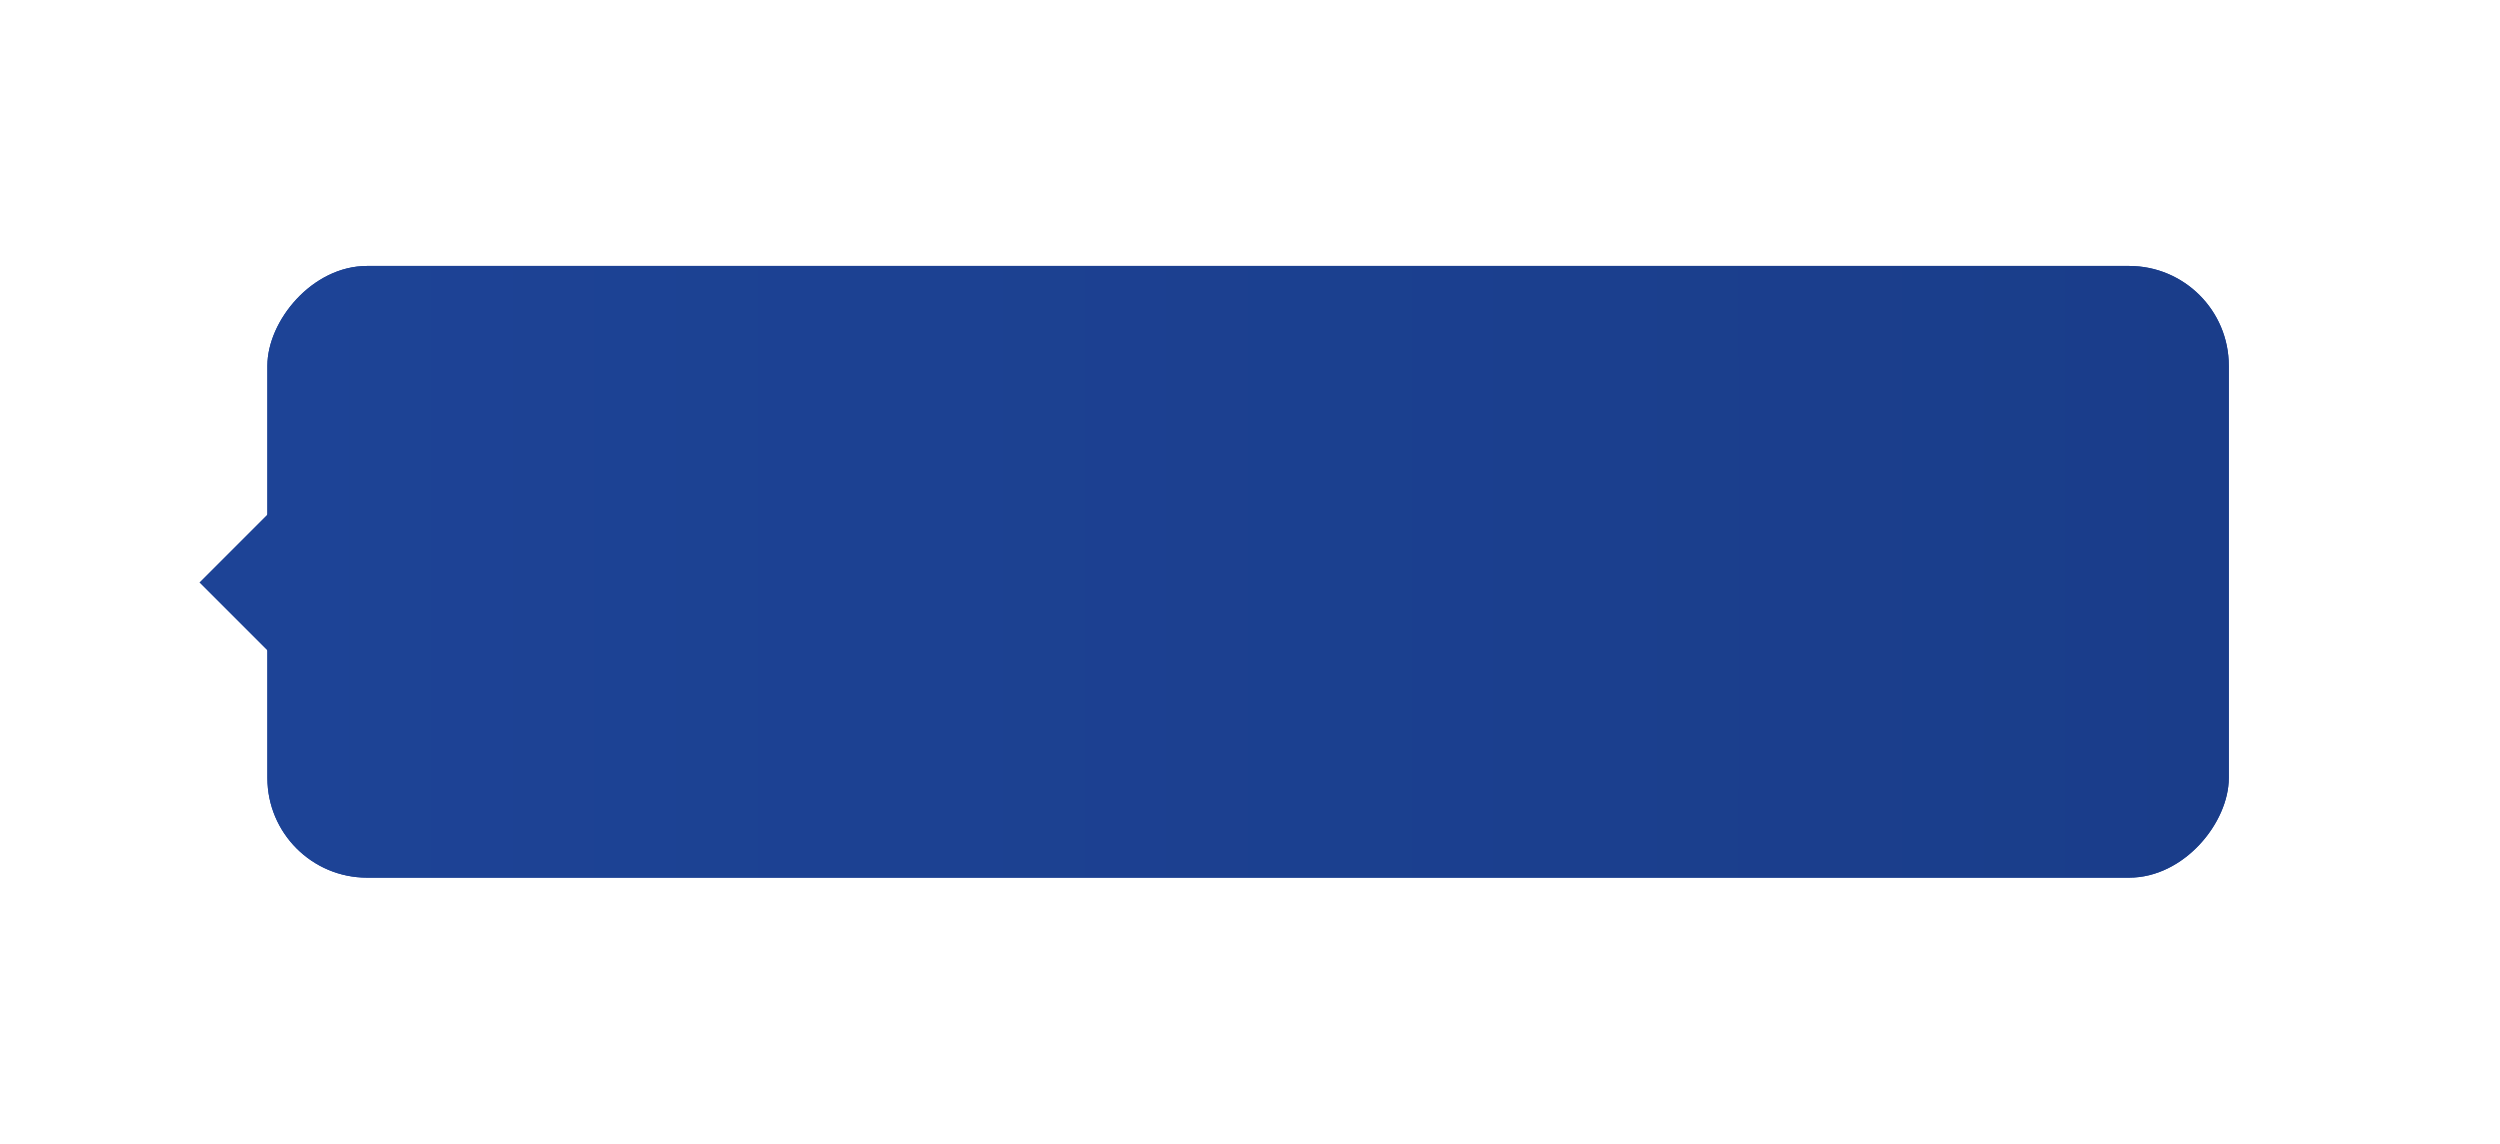 <svg width="376" height="172" viewBox="0 0 376 172" fill="none" xmlns="http://www.w3.org/2000/svg">
<g filter="url(#filter0_d_66_502)">
<rect width="295" height="92" rx="15" transform="matrix(-1 0 0 1 335.213 40)" fill="#1D4396"/>
<rect width="295" height="92" rx="15" transform="matrix(-1 0 0 1 335.213 40)" fill="url(#paint0_linear_66_502)"/>
</g>
<rect width="15" height="15" transform="matrix(-0.707 -0.707 -0.707 0.707 51.213 87.606)" fill="#1D4396"/>
<defs>
<filter id="filter0_d_66_502" x="0.213" y="0" width="375" height="172" filterUnits="userSpaceOnUse" color-interpolation-filters="sRGB">
<feFlood flood-opacity="0" result="BackgroundImageFix"/>
<feColorMatrix in="SourceAlpha" type="matrix" values="0 0 0 0 0 0 0 0 0 0 0 0 0 0 0 0 0 0 127 0" result="hardAlpha"/>
<feOffset/>
<feGaussianBlur stdDeviation="20"/>
<feColorMatrix type="matrix" values="0 0 0 0 0.102 0 0 0 0 0.239 0 0 0 0 0.541 0 0 0 0.2 0"/>
<feBlend mode="normal" in2="BackgroundImageFix" result="effect1_dropShadow_66_502"/>
<feBlend mode="normal" in="SourceGraphic" in2="effect1_dropShadow_66_502" result="shape"/>
</filter>
<linearGradient id="paint0_linear_66_502" x1="295" y1="46" x2="-2.23287e-06" y2="46" gradientUnits="userSpaceOnUse">
<stop stop-color="#1D4396"/>
<stop offset="1" stop-color="#1A3D8A"/>
</linearGradient>
</defs>
</svg>
